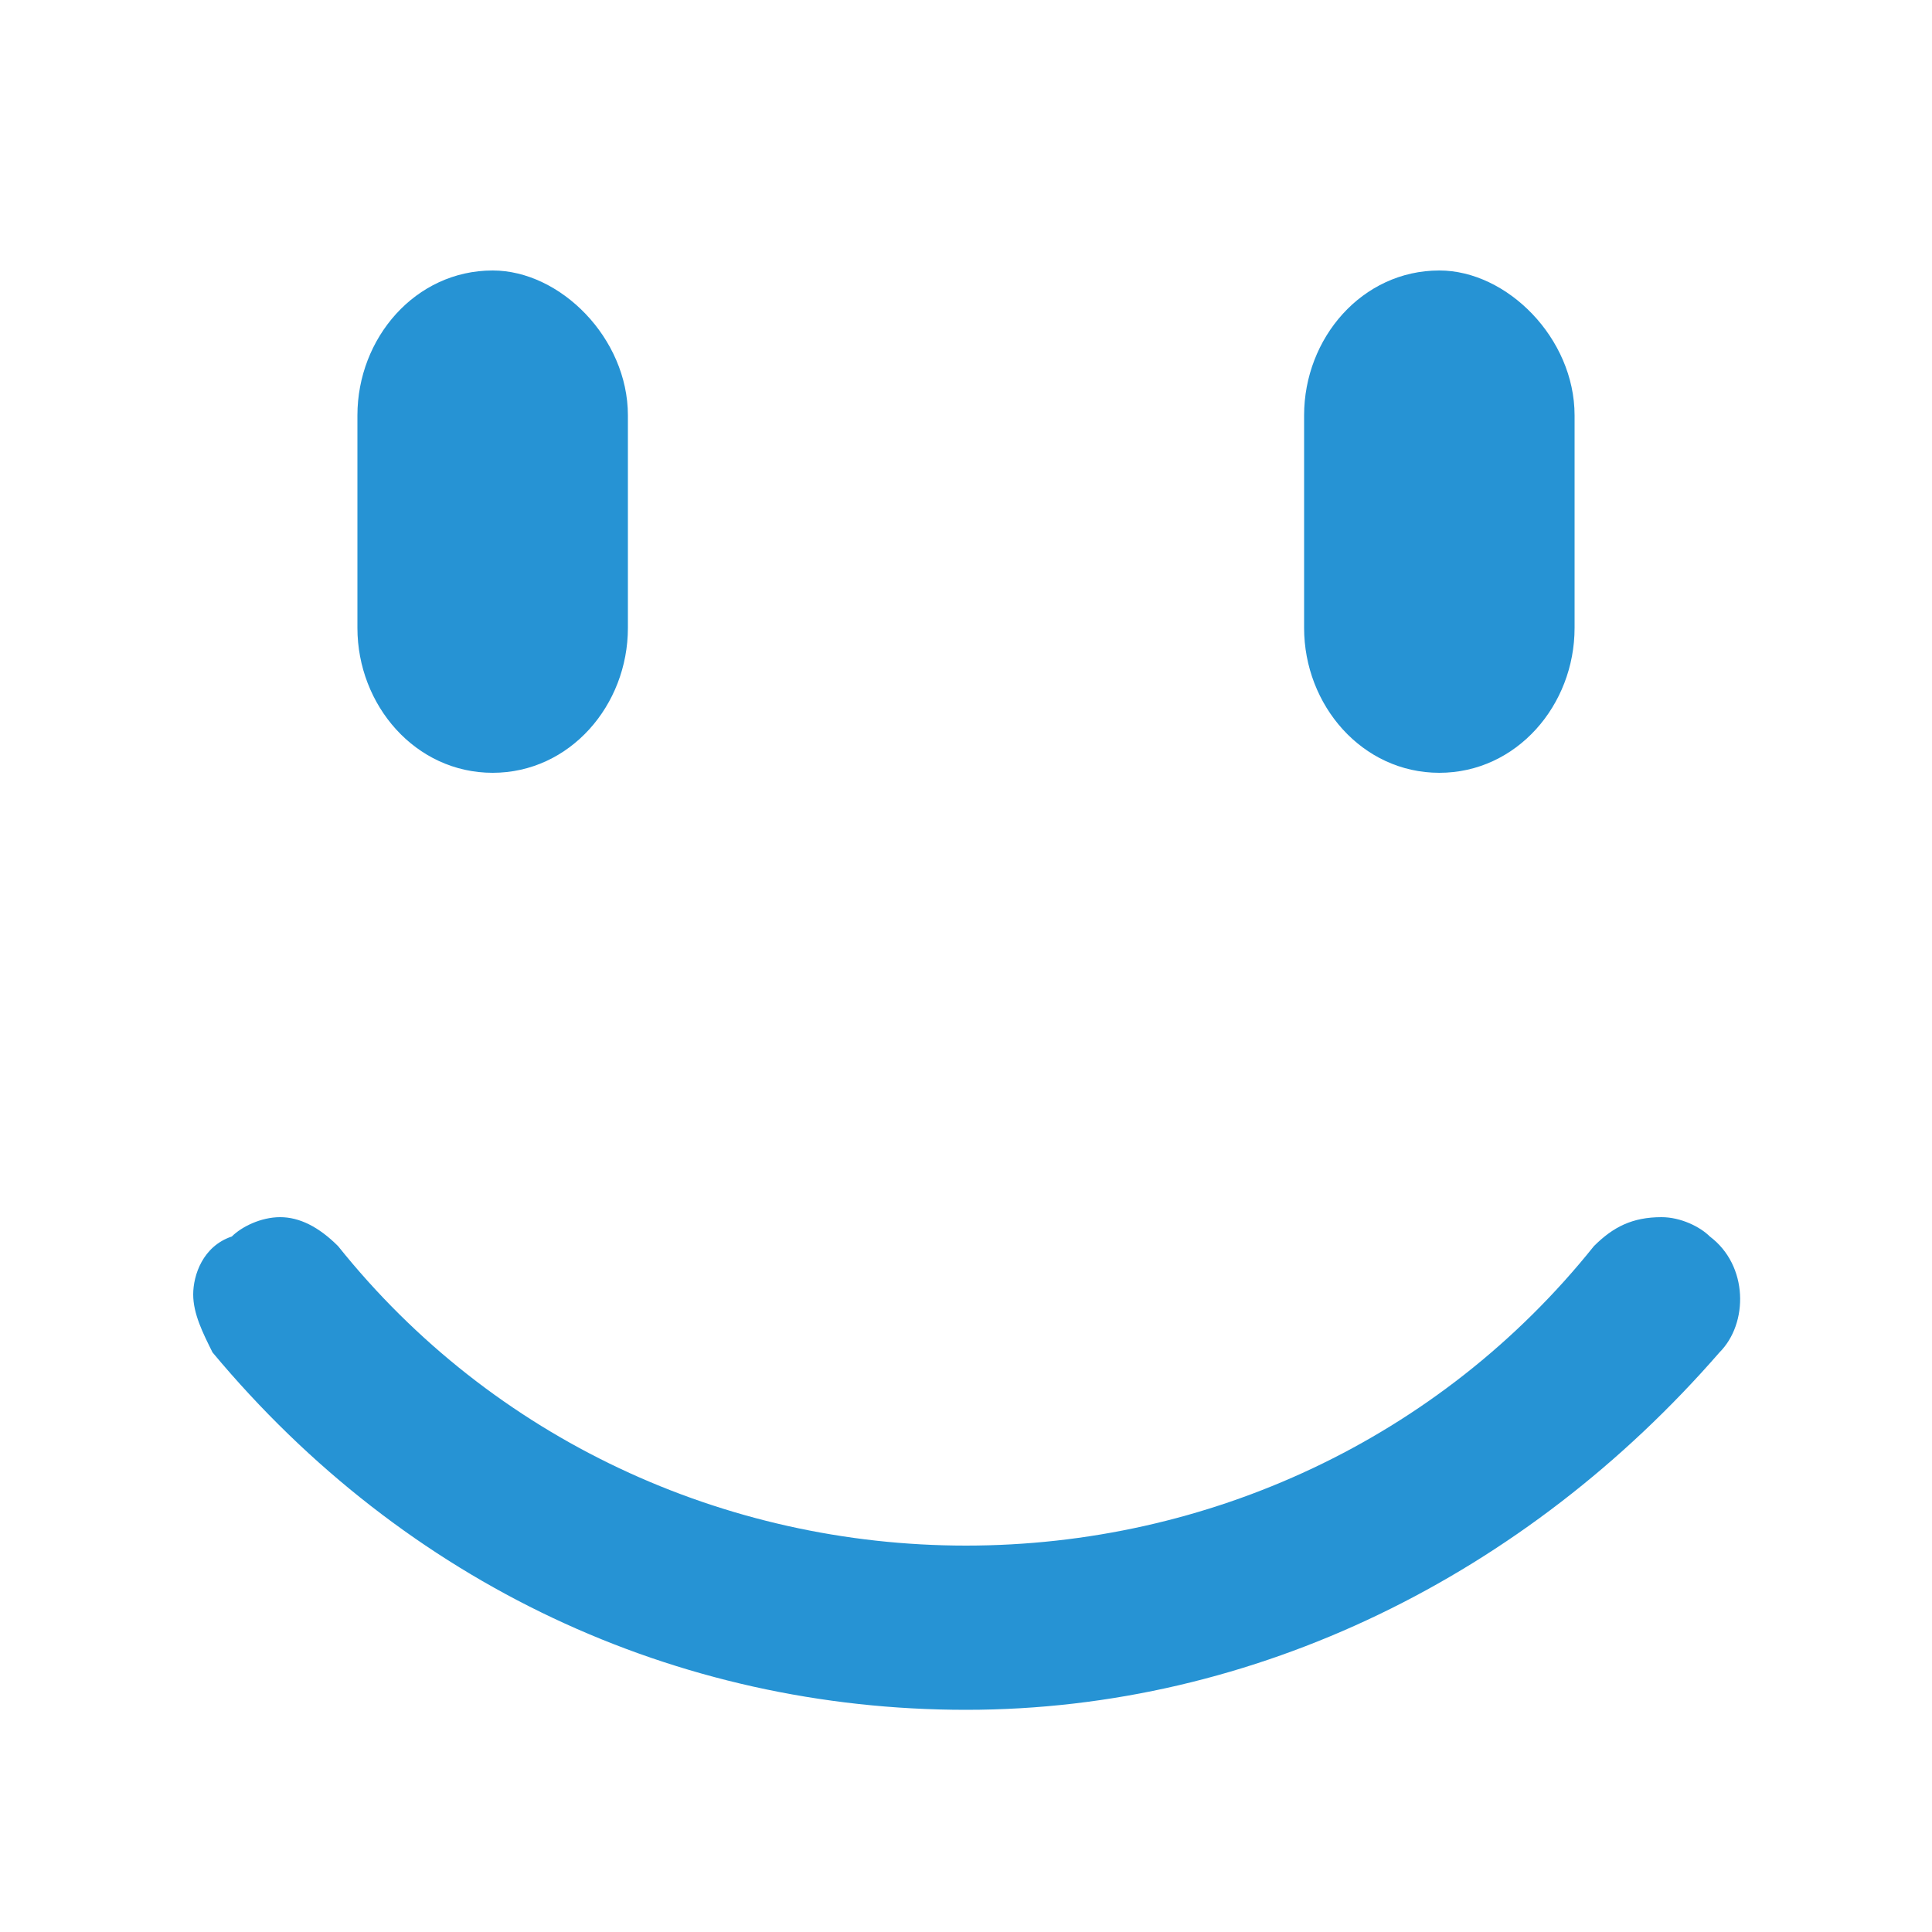 <?xml version="1.0" standalone="no"?><!DOCTYPE svg PUBLIC "-//W3C//DTD SVG 1.1//EN" "http://www.w3.org/Graphics/SVG/1.1/DTD/svg11.dtd"><svg t="1505812959069" class="icon" style="" viewBox="0 0 1024 1024" version="1.1" xmlns="http://www.w3.org/2000/svg" p-id="1846" xmlns:xlink="http://www.w3.org/1999/xlink" width="150" height="150"><defs><style type="text/css"></style></defs><path d="M906.24 655.36c-5.12-5.12-15.36-10.24-25.6-10.24-15.36 0-25.6 5.12-35.84 15.36-81.92 102.4-204.8 158.72-332.8 158.72s-250.88-56.32-332.8-158.72c-10.24-10.24-20.48-15.36-30.72-15.36-10.24 0-20.48 5.12-25.6 10.24-15.36 5.12-20.48 20.48-20.48 30.72 0 10.24 5.12 20.48 10.24 30.72 102.4 122.88 245.76 189.44 399.36 189.44s296.96-71.68 399.36-189.44c15.36-15.36 15.36-46.08-5.12-61.44zM762.88 409.6c40.96 0 71.68-35.84 71.68-76.8V220.16c0-40.96-35.84-76.8-71.68-76.8-40.96 0-71.68 35.84-71.68 76.8v112.64c0 40.96 30.72 76.8 71.68 76.8zM261.12 409.6c40.96 0 71.68-35.84 71.68-76.8V220.16c0-40.96-35.84-76.8-71.68-76.8-40.96 0-71.68 35.84-71.68 76.8v112.64c0 40.96 30.72 76.8 71.68 76.8z" p-id="1847" fill="#2693d4"></path></svg>